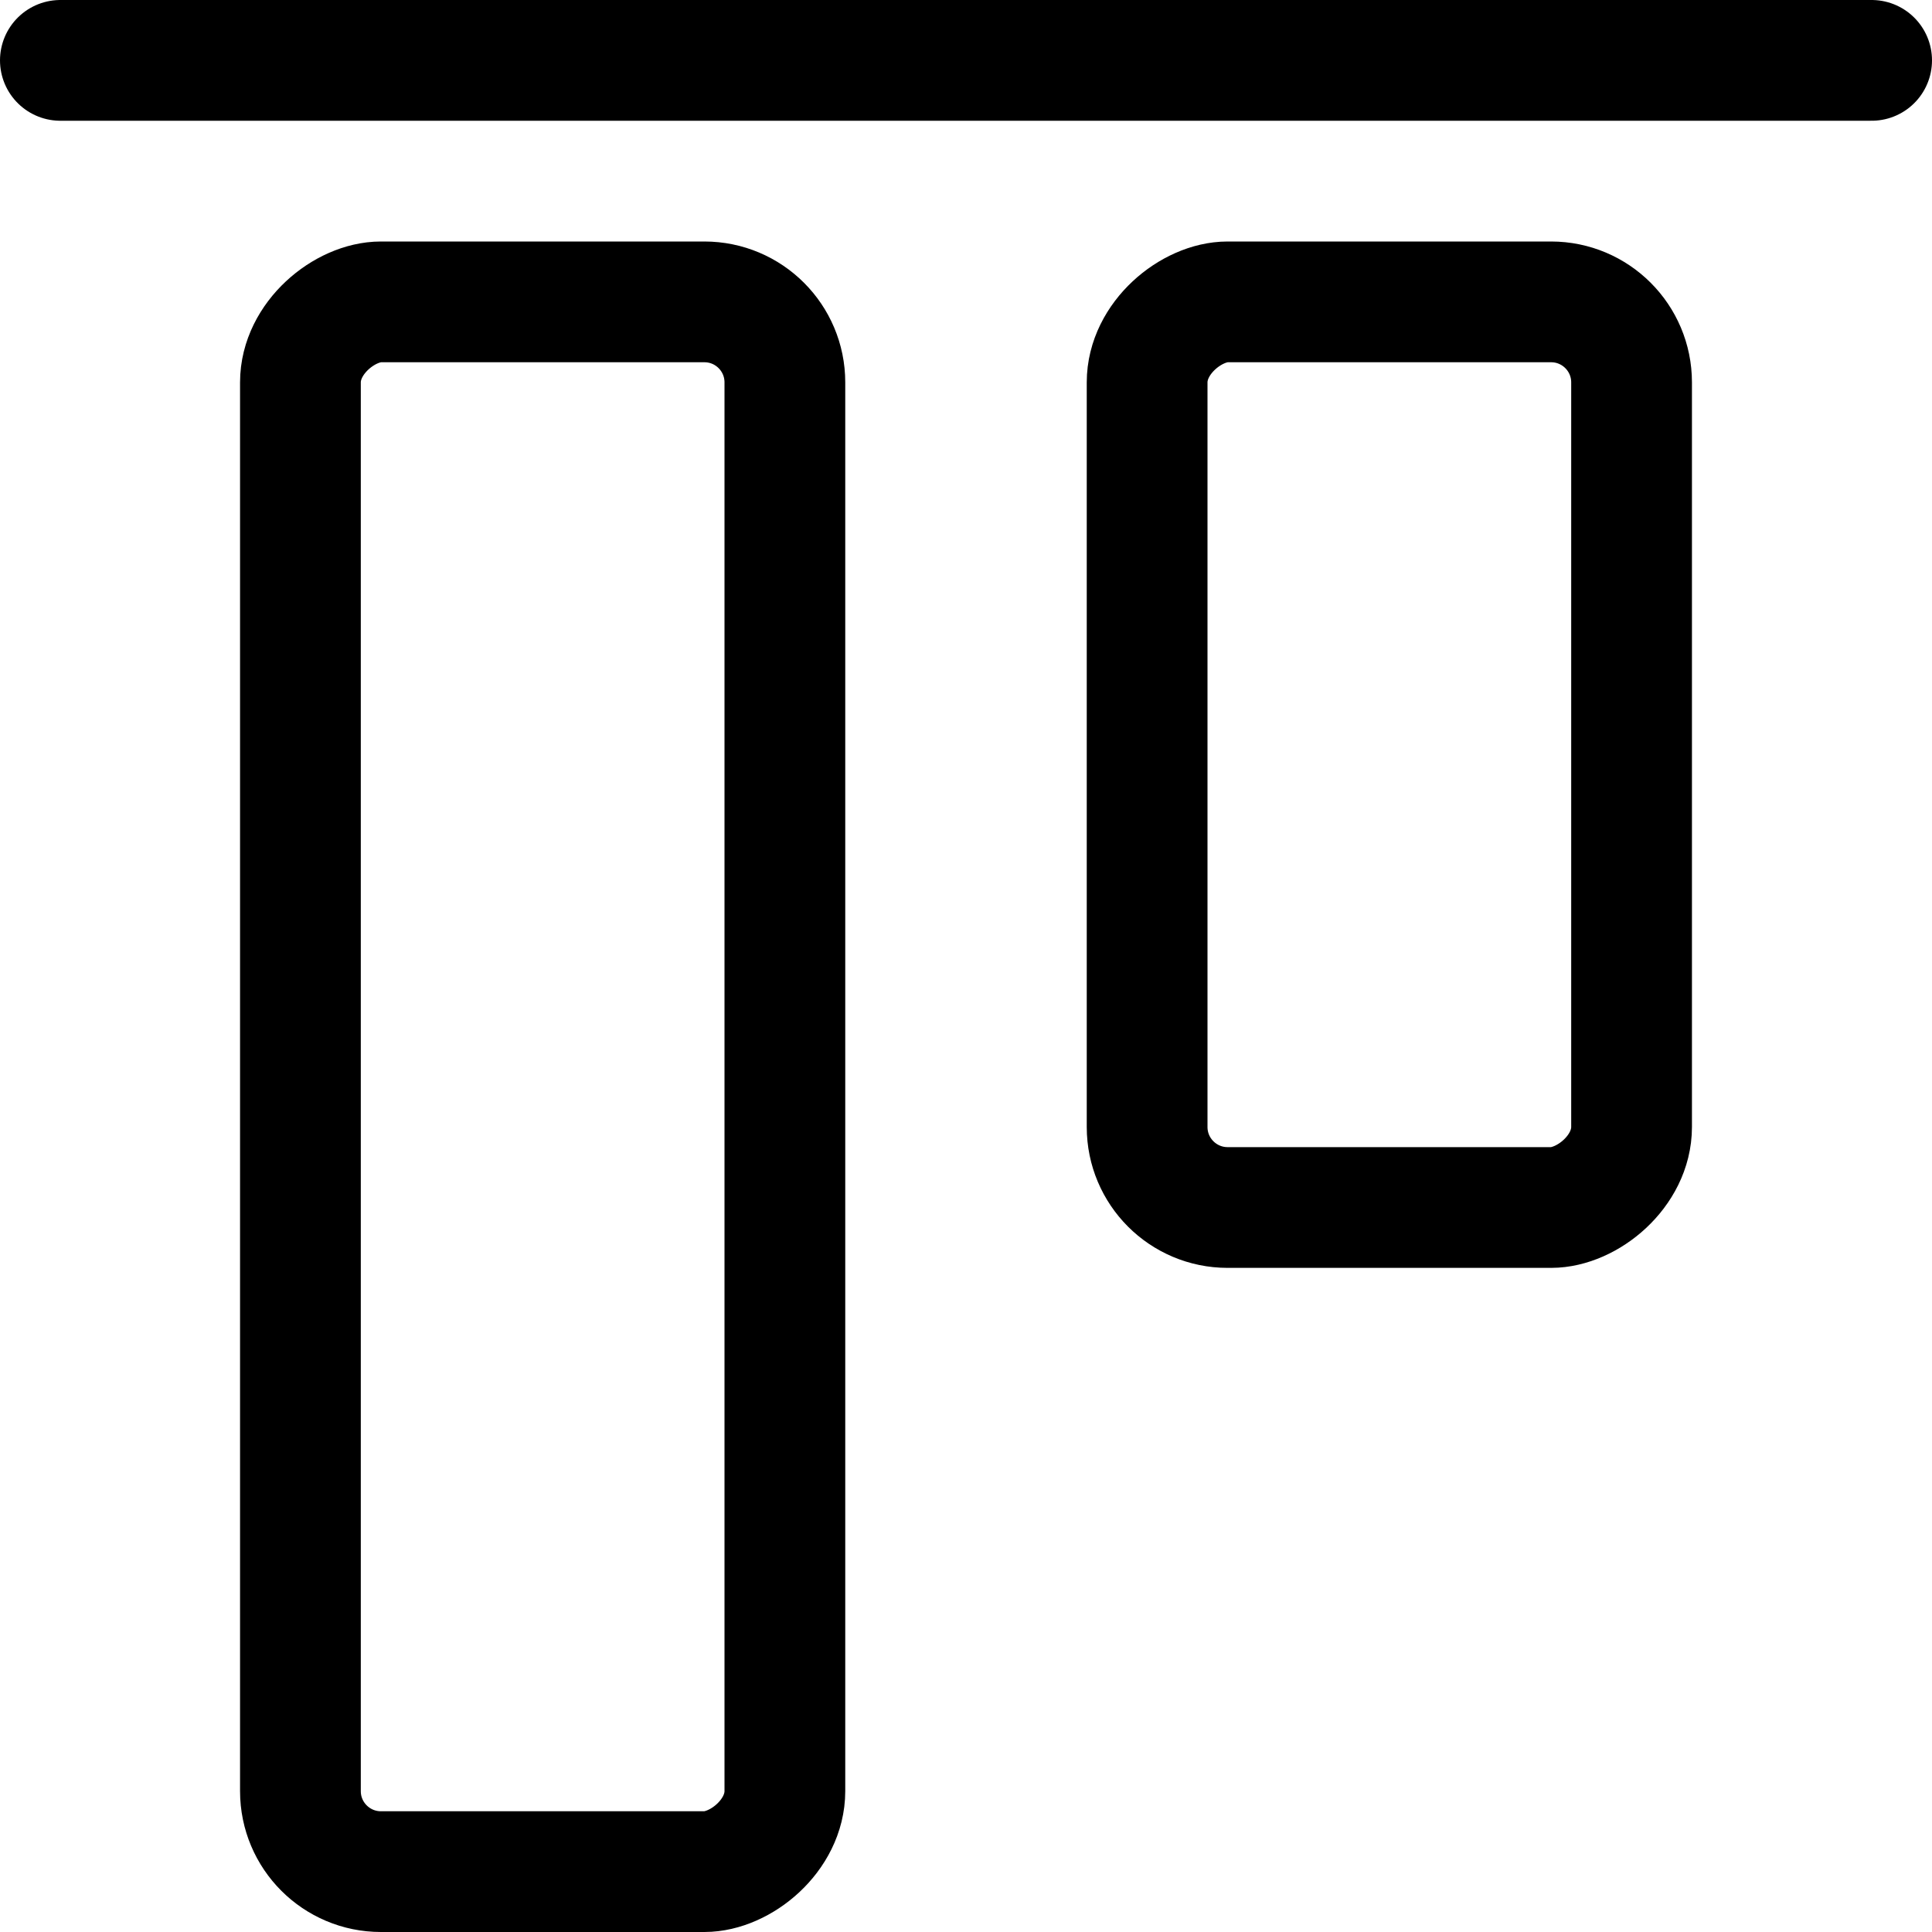 <svg xmlns="http://www.w3.org/2000/svg" viewBox="0 0 24 24"><defs><style>.a{fill:none;stroke:currentColor;stroke-linecap:round;stroke-linejoin:round;stroke-width:1.5px;}</style></defs><title>align-top</title><rect class="a" x="-3.009" y="10.491" width="19.5" height="6.018" rx="1" ry="1" transform="translate(20.241 6.759) rotate(90)"/><rect class="a" x="11.634" y="6.366" width="11.25" height="6.018" rx="1" ry="1" transform="translate(26.634 -7.884) rotate(90)"/><line class="a" x1="23.25" y1="0.75" x2="0.75" y2="0.75"/></svg>